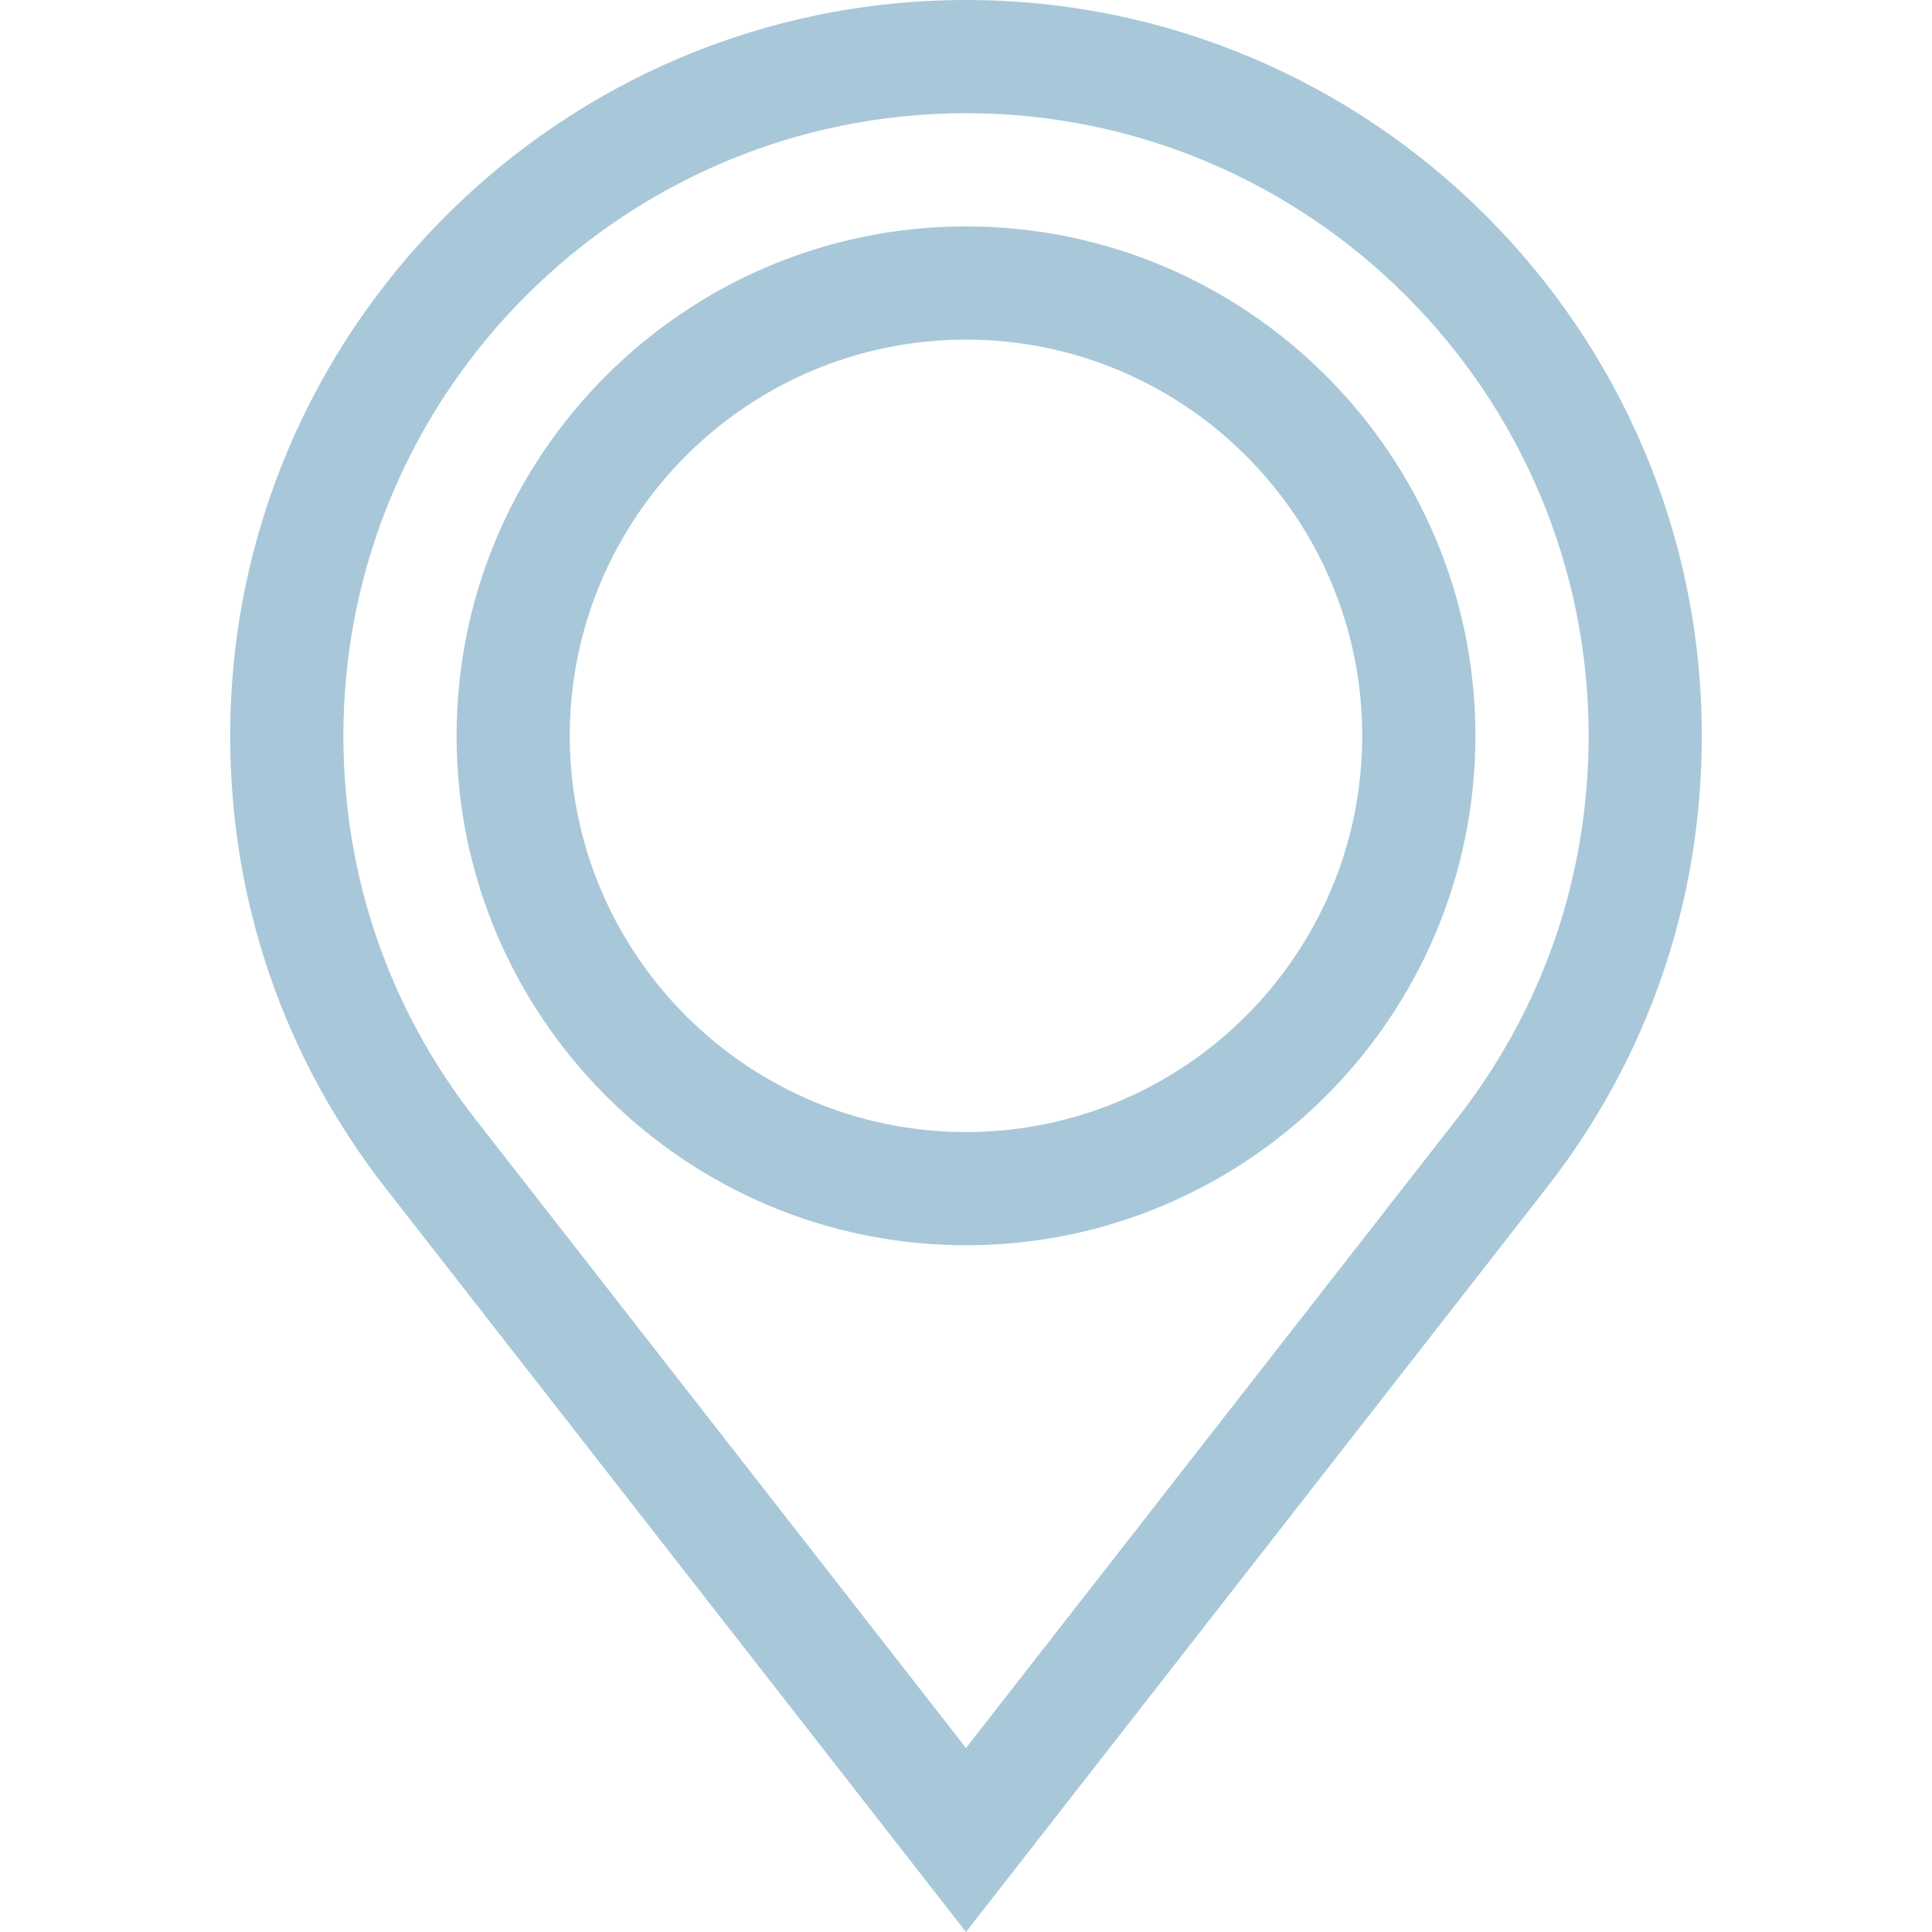 <svg width="37" height="37" viewBox="0 0 37 37" fill="none" xmlns="http://www.w3.org/2000/svg">
<g clip-path="url(#clip0)">
<path d="M18.5 4.336C13.121 4.336 8.744 8.713 8.744 14.092C8.744 19.471 13.121 23.848 18.5 23.848C23.879 23.848 28.256 19.471 28.256 14.092C28.256 8.713 23.879 4.336 18.5 4.336ZM18.5 21.68C14.316 21.68 10.912 18.276 10.912 14.092C10.912 9.908 14.316 6.504 18.5 6.504C22.684 6.504 26.088 9.908 26.088 14.092C26.088 18.276 22.684 21.68 18.5 21.68Z" fill="#A8C8D9"/>
<path d="M18.5 0C10.73 0 4.408 6.322 4.408 14.092C4.408 17.263 5.437 20.258 7.384 22.753L18.5 37L29.616 22.753C31.563 20.258 32.592 17.263 32.592 14.092C32.592 6.322 26.27 0 18.5 0V0ZM27.906 21.42L18.5 33.476L9.094 21.42C7.447 19.309 6.576 16.776 6.576 14.092C6.576 7.517 11.925 2.168 18.5 2.168C25.075 2.168 30.424 7.517 30.424 14.092C30.424 16.776 29.553 19.309 27.906 21.42Z" fill="#A8C8D9"/>
</g>
<defs>
<clipPath id="clip0">
<rect width="37" height="37" fill="white"/>
</clipPath>
</defs>
</svg>
